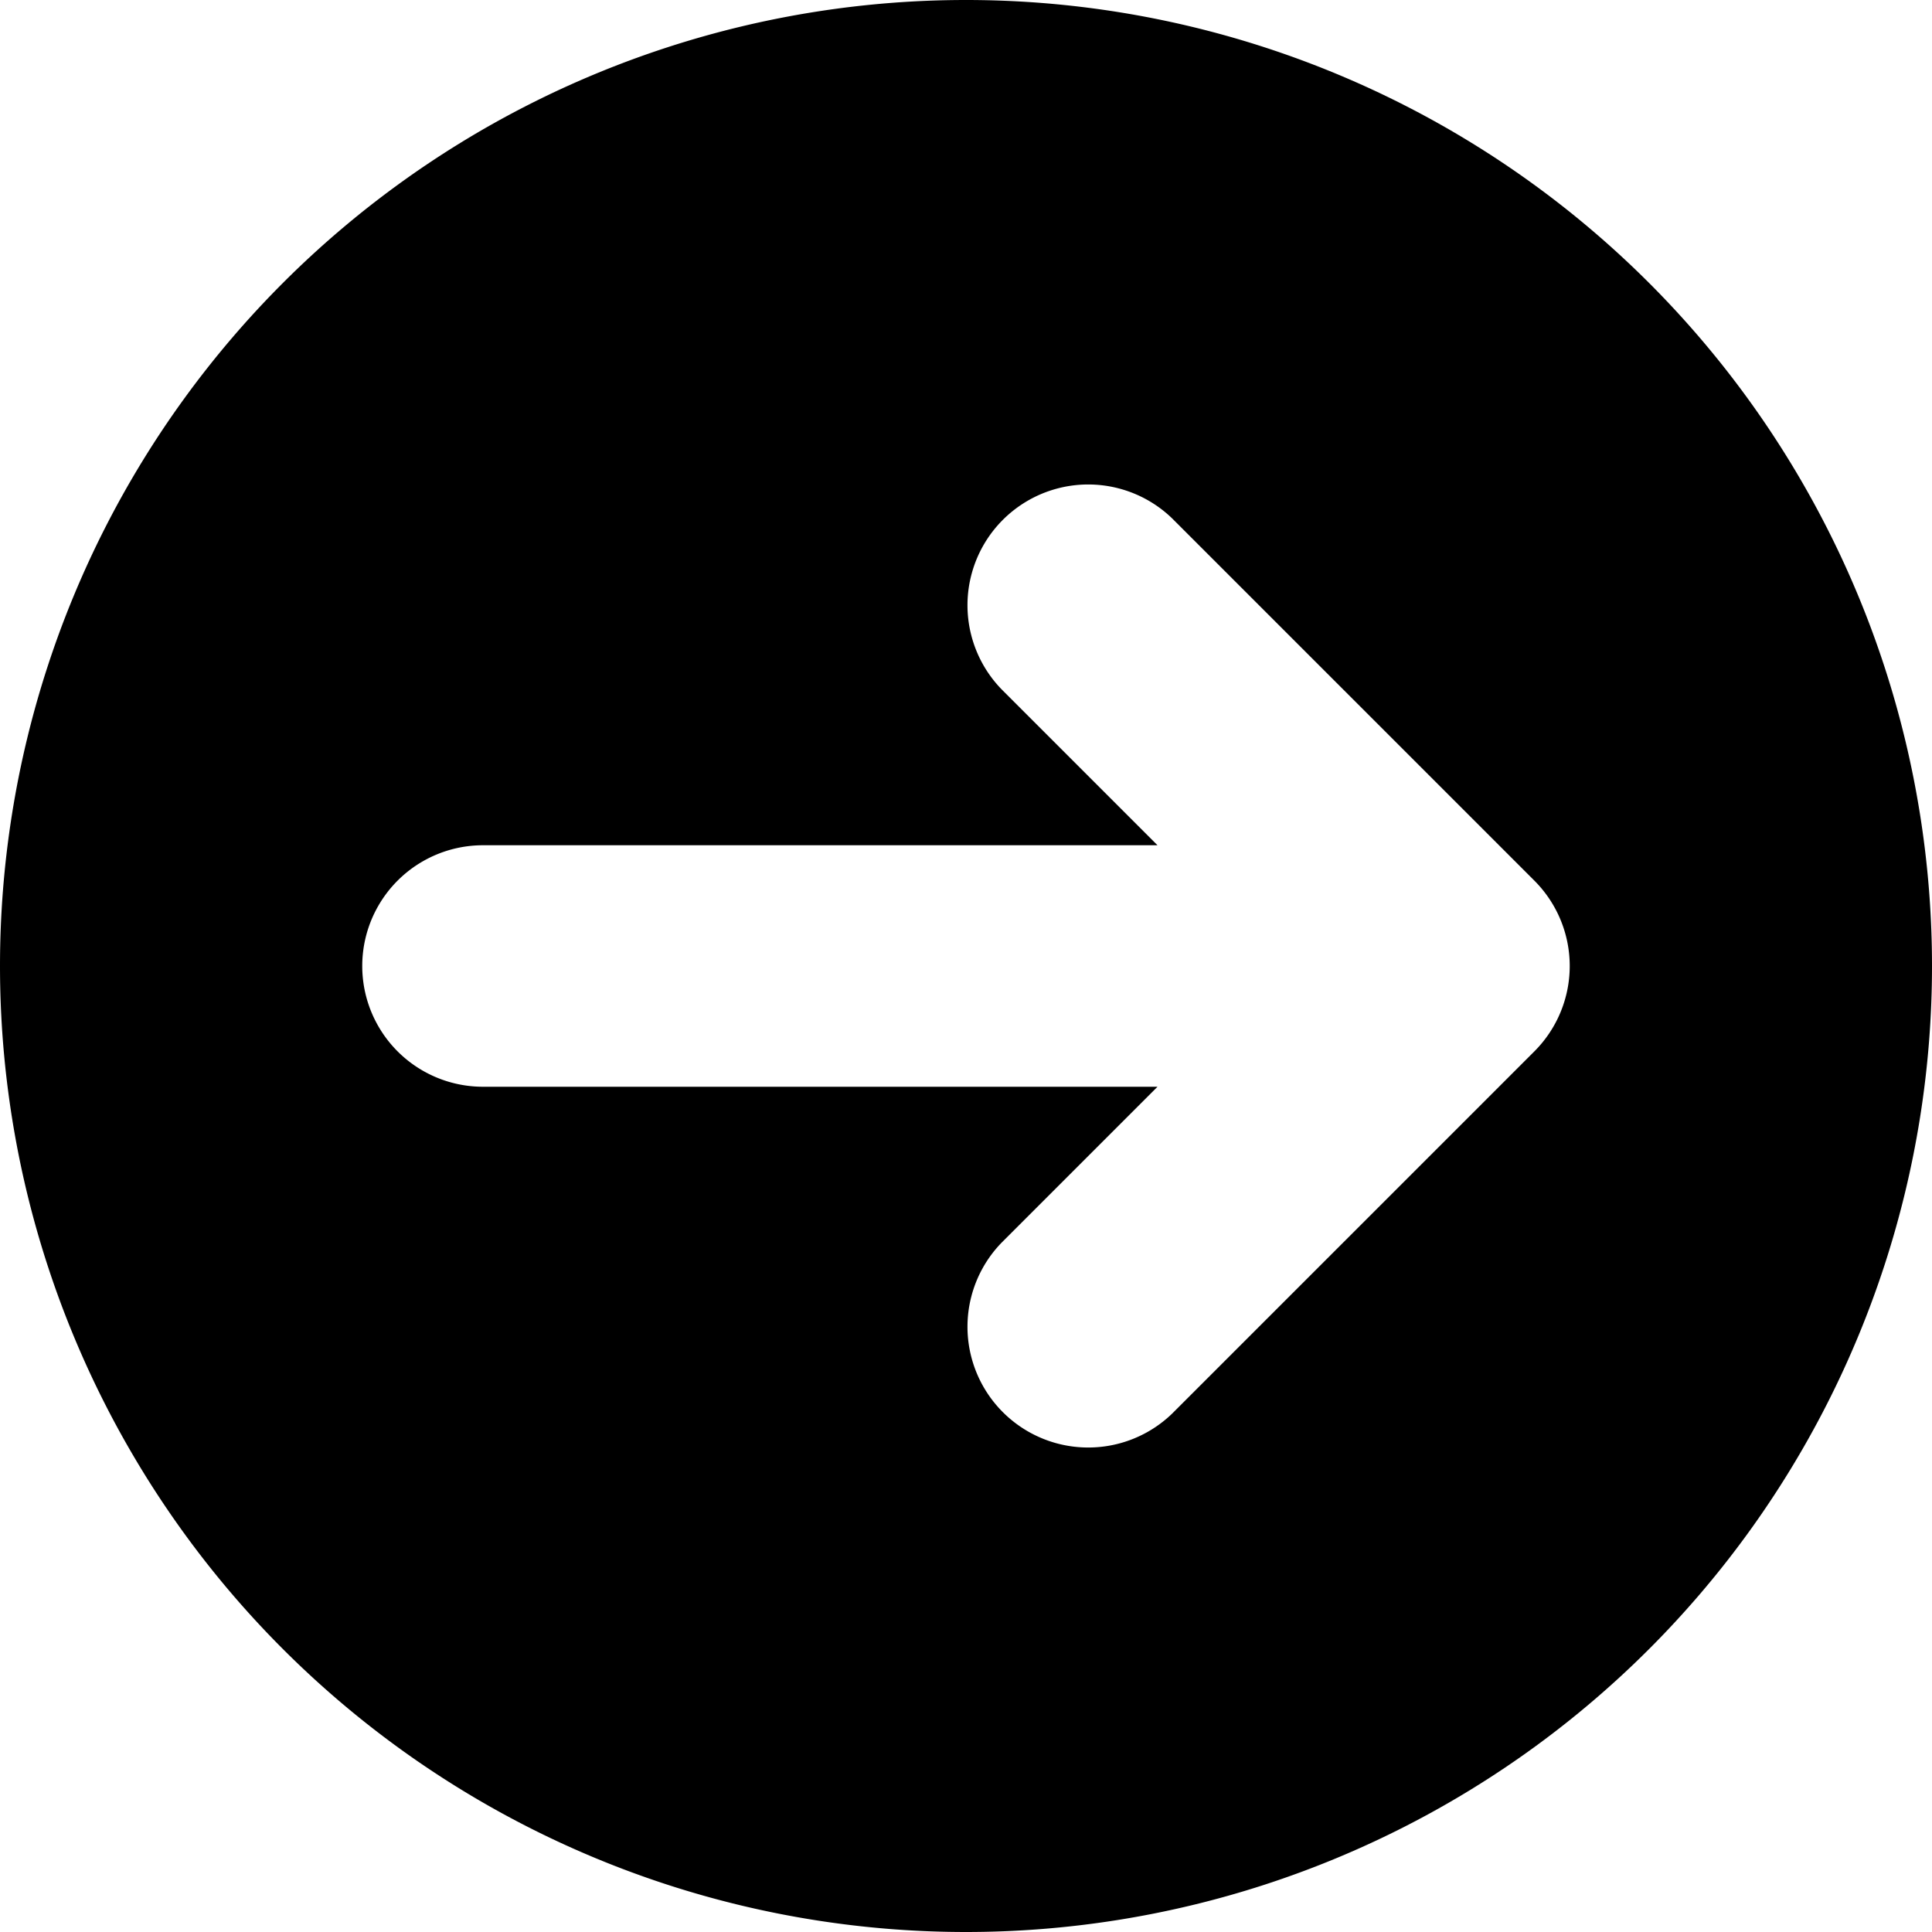<svg xmlns="http://www.w3.org/2000/svg" fill="none" class="acv-icon" viewBox="0 0 16 16"><g clip-path="url(#a)"><path fill="currentColor" fill-rule="evenodd" d="M16 8A8 8 0 1 0 0 8a8 8 0 0 0 16 0ZM9.707 4.293l3 3a1 1 0 0 1 0 1.414l-3 3a1 1 0 0 1-1.414-1.414L9.586 9H4a1 1 0 0 1 0-2h5.586L8.293 5.707a1 1 0 0 1 1.414-1.414Z" clip-rule="evenodd"/></g><defs><clipPath id="a"><path fill="#fff" d="M0 0h16v16H0z"/></clipPath></defs></svg>